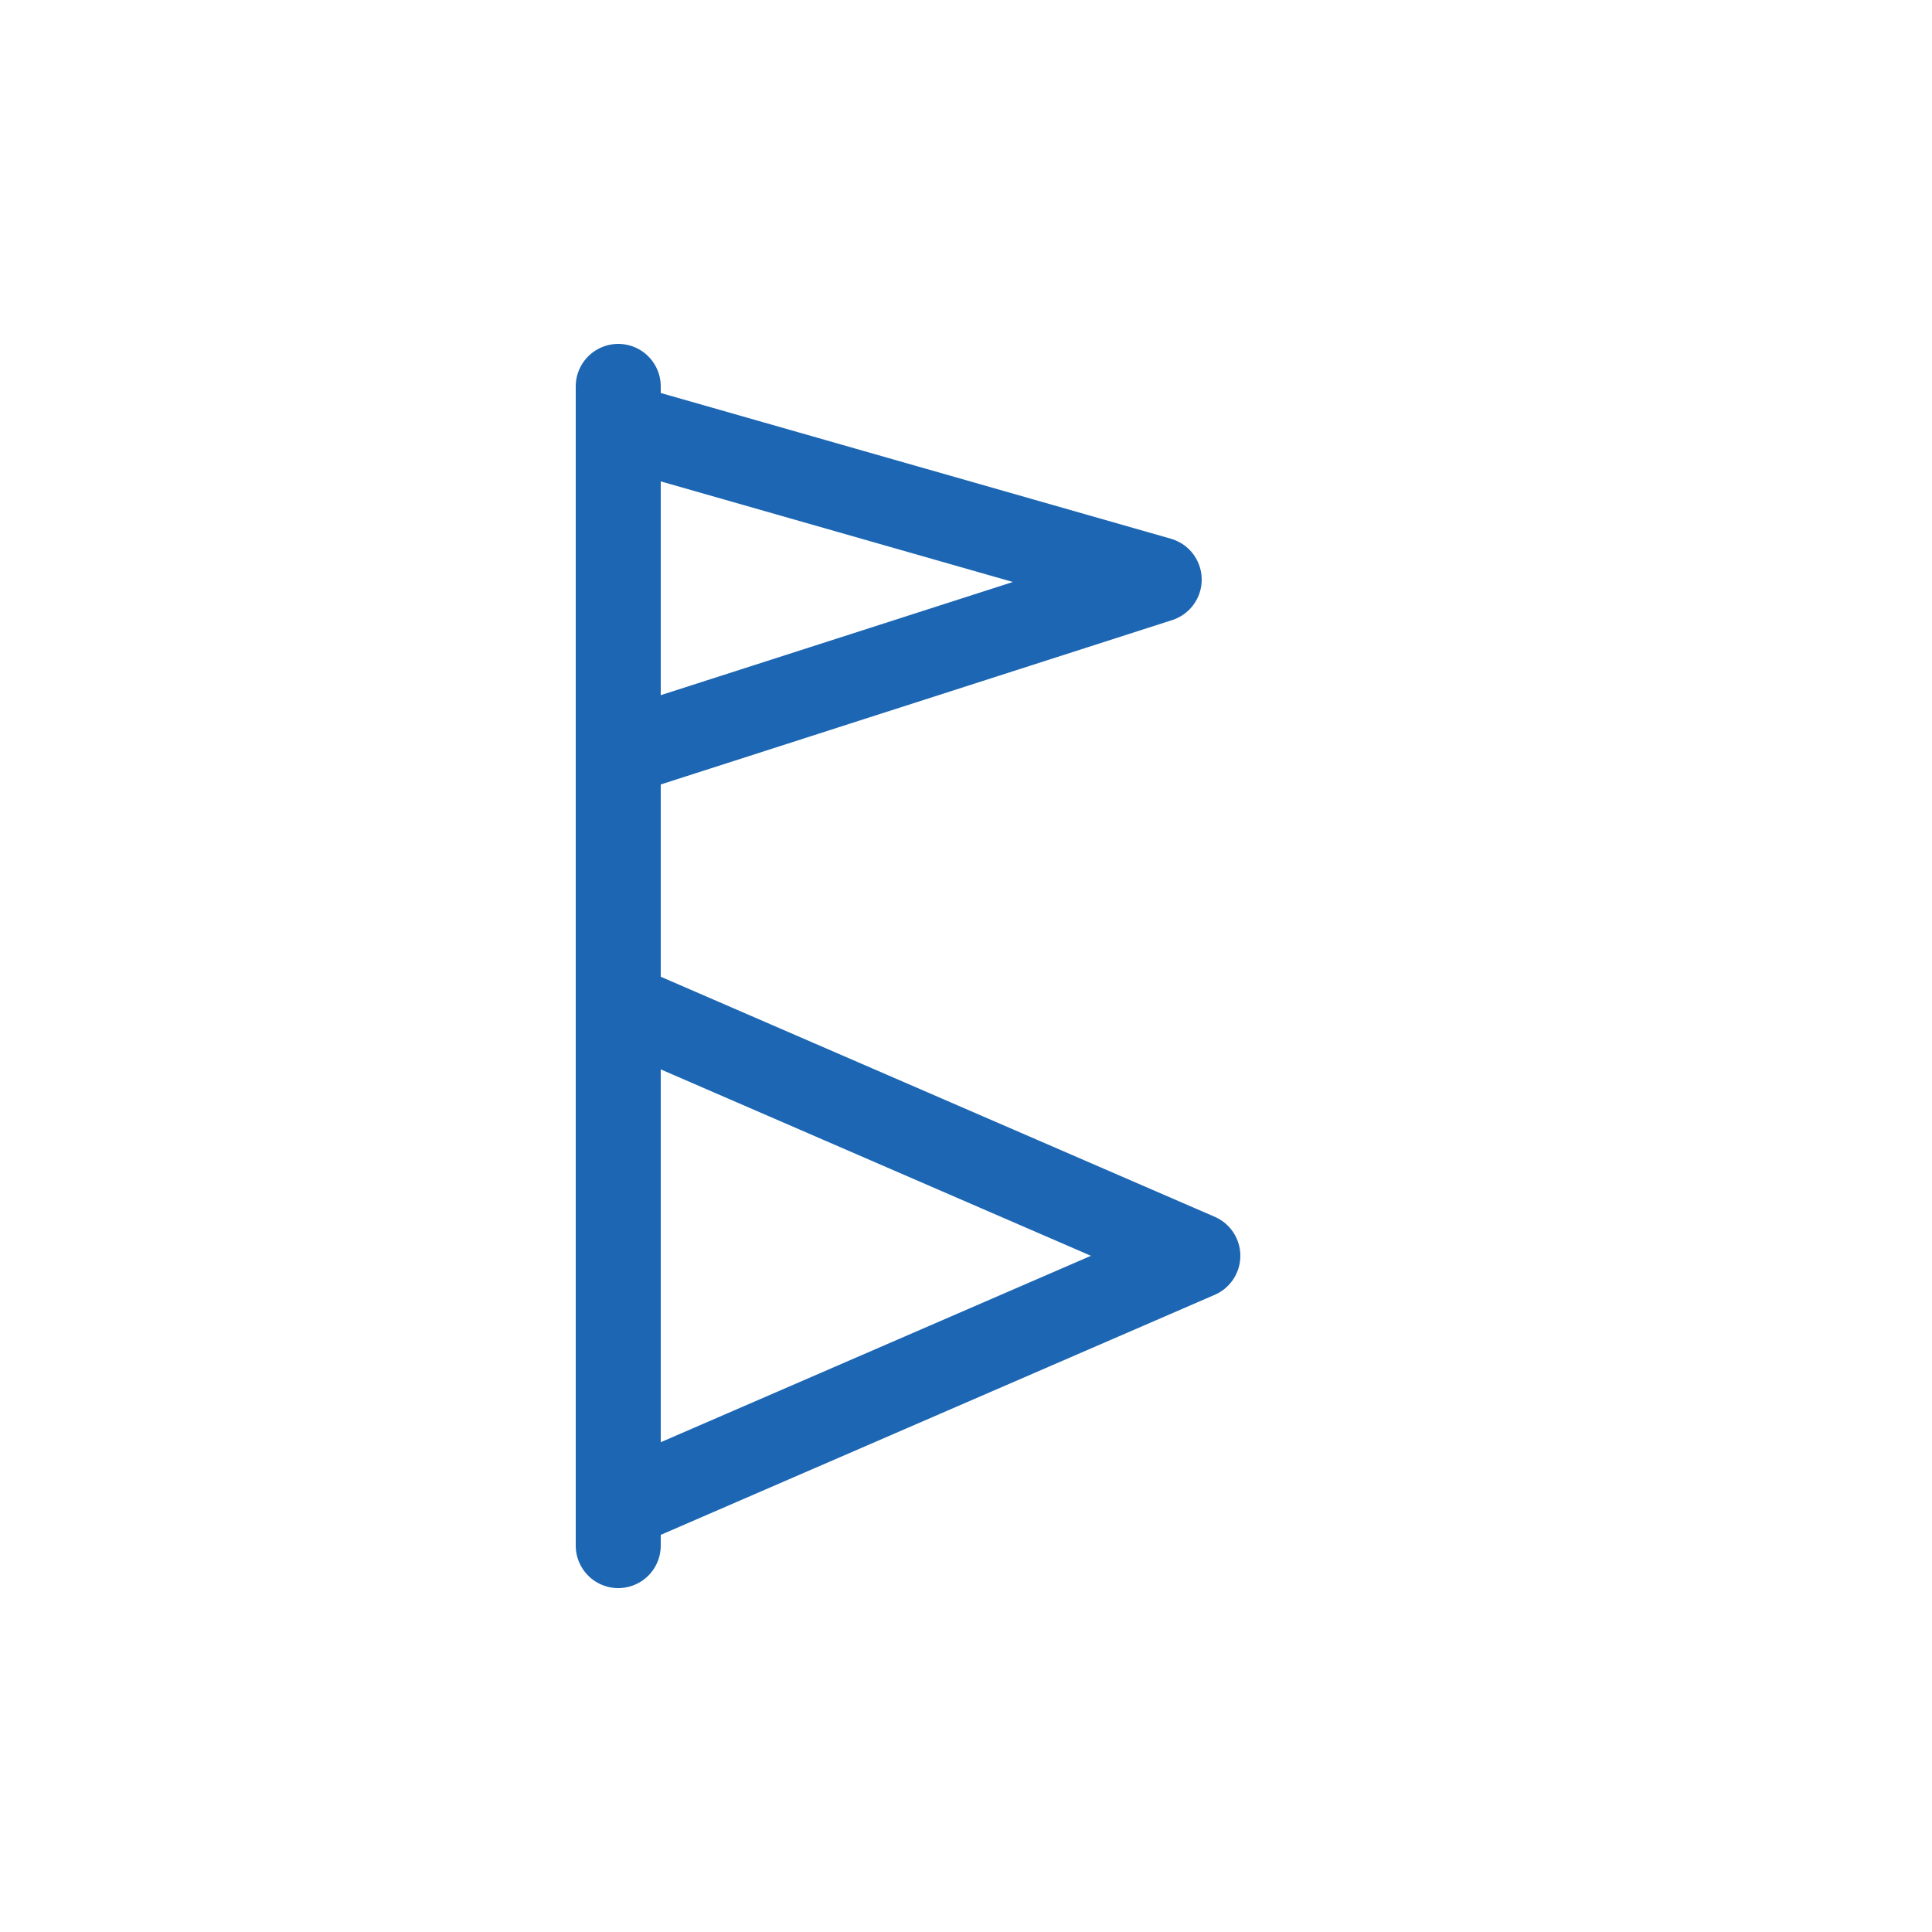 <?xml version="1.0" encoding="UTF-8" standalone="no"?>
<svg xmlns="http://www.w3.org/2000/svg" viewBox="0 0 1000 1000">
  <g fill="none" stroke="#1c66b3" stroke-width="44" stroke-linecap="round" stroke-linejoin="round">
    <path d="M 320 200 L 320 800" />
    <path d="M 320 220 L 600 300 L 320 390" />
    <path d="M 320 520 L 620 650 L 320 780" />
  </g>
</svg>
